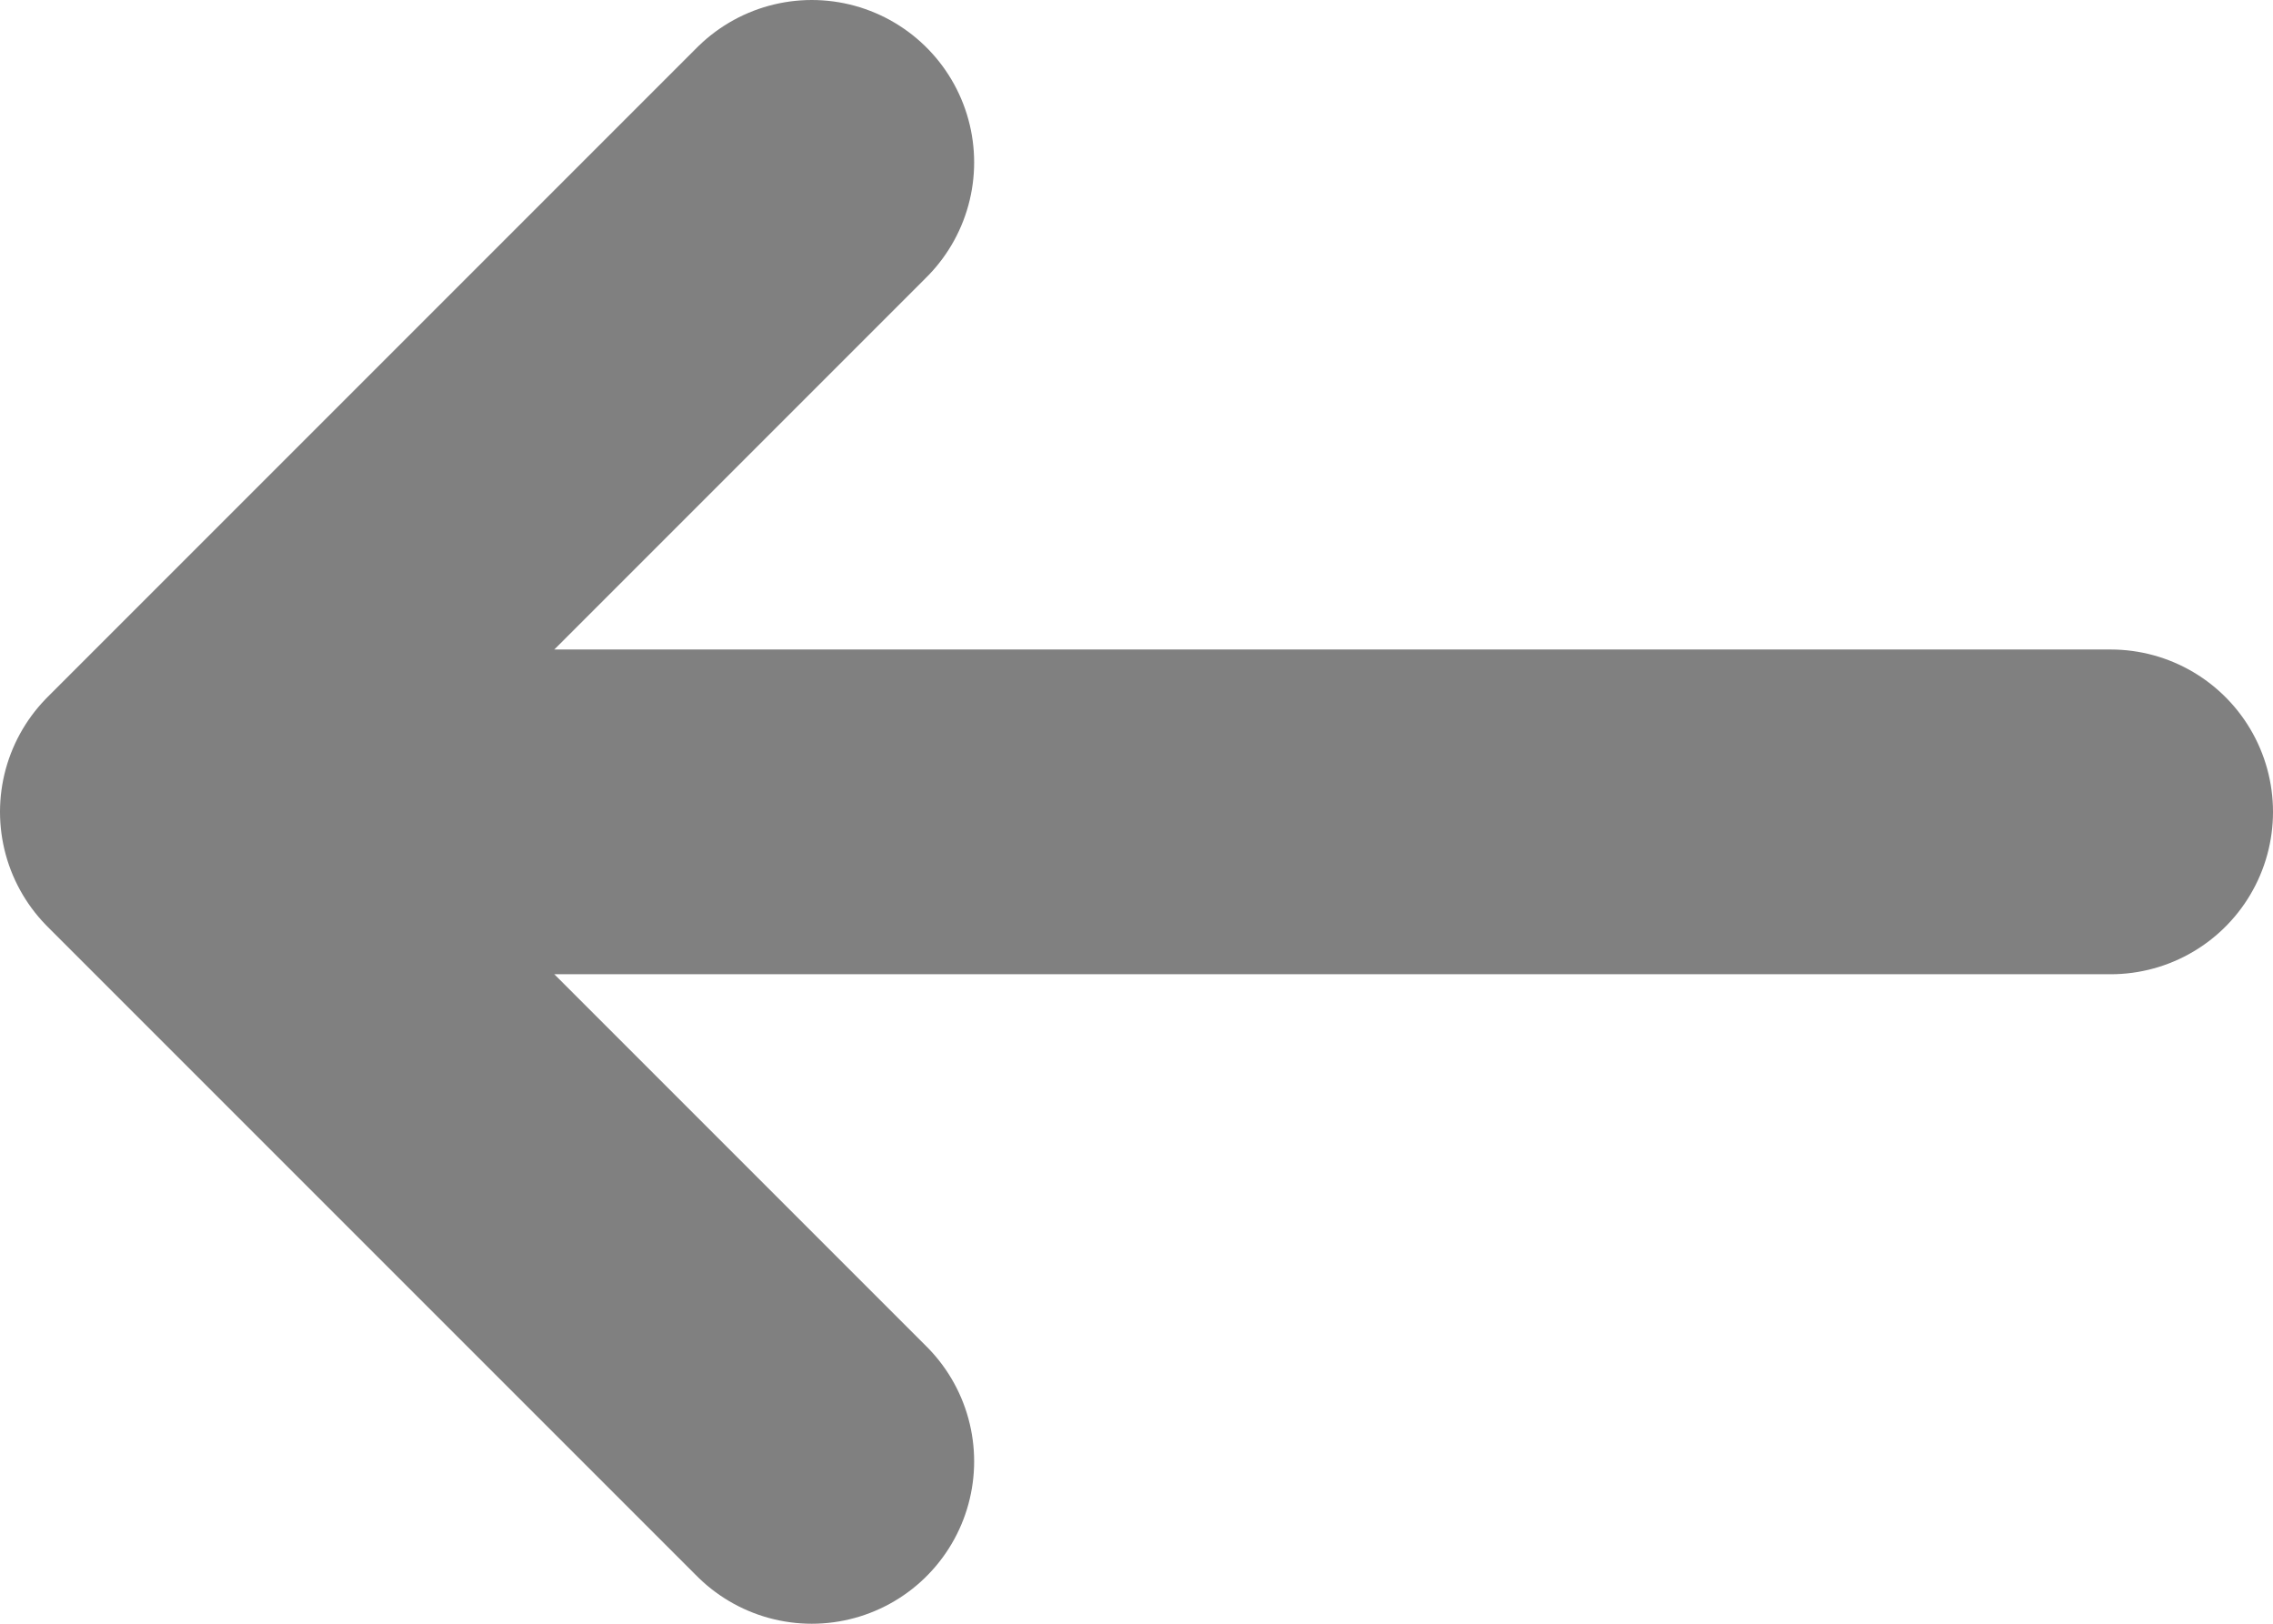 <svg class="w-6 h-6 text-gray-800 dark:text-white" aria-hidden="true" xmlns="http://www.w3.org/2000/svg" fill="none" viewBox="0 0 14 10">
  <path stroke="gray" stroke-linecap="round" stroke-linejoin="round" stroke-width="2" d="M13 5H1m0 0 4 4M1 5l4-4"/>
</svg>